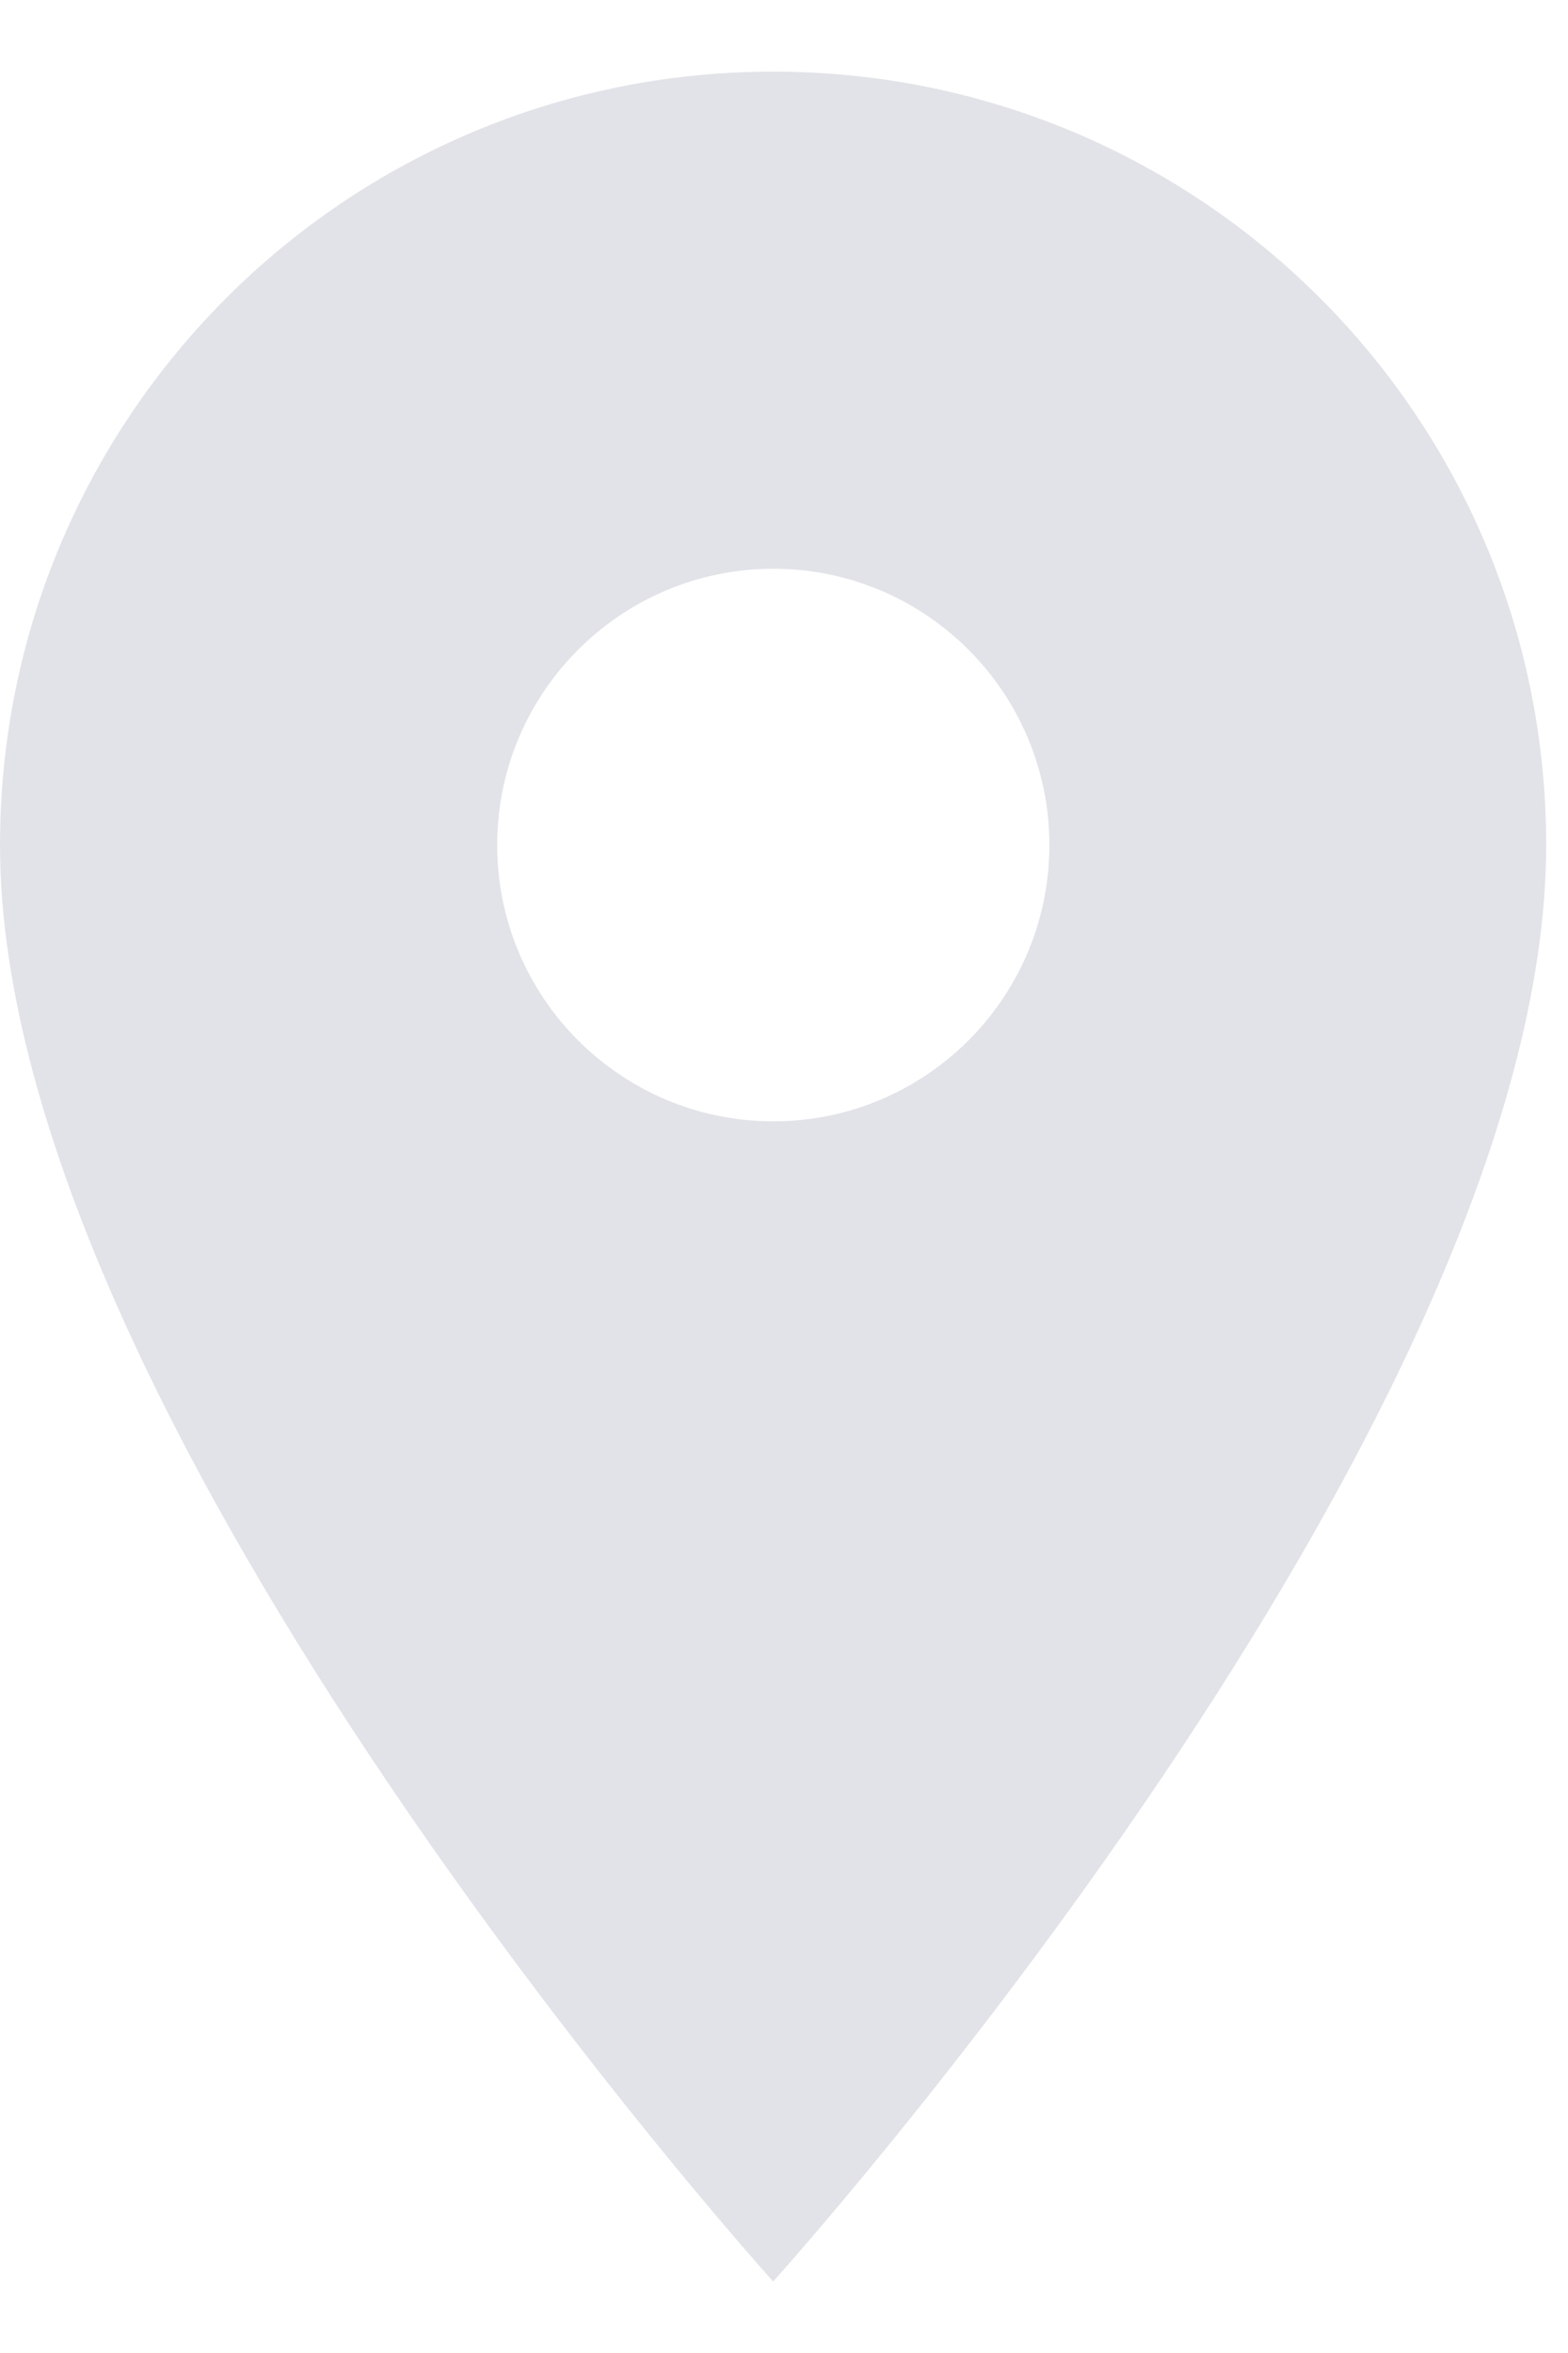 <svg width="12" height="18" viewBox="0 0 12 18" fill="none" xmlns="http://www.w3.org/2000/svg">
<path fill-rule="evenodd" clip-rule="evenodd" d="M5.917 0.548C2.646 0.548 0 3.193 0 6.465C0 10.902 5.917 17.453 5.917 17.453C5.917 17.453 11.833 10.902 11.833 6.465C11.833 3.193 9.188 0.548 5.917 0.548ZM5.918 8.578C4.752 8.578 3.805 7.631 3.805 6.465C3.805 5.298 4.752 4.351 5.918 4.351C7.085 4.351 8.031 5.298 8.031 6.465C8.031 7.631 7.085 8.578 5.918 8.578Z" fill="#E1E3E8"/>
</svg>
